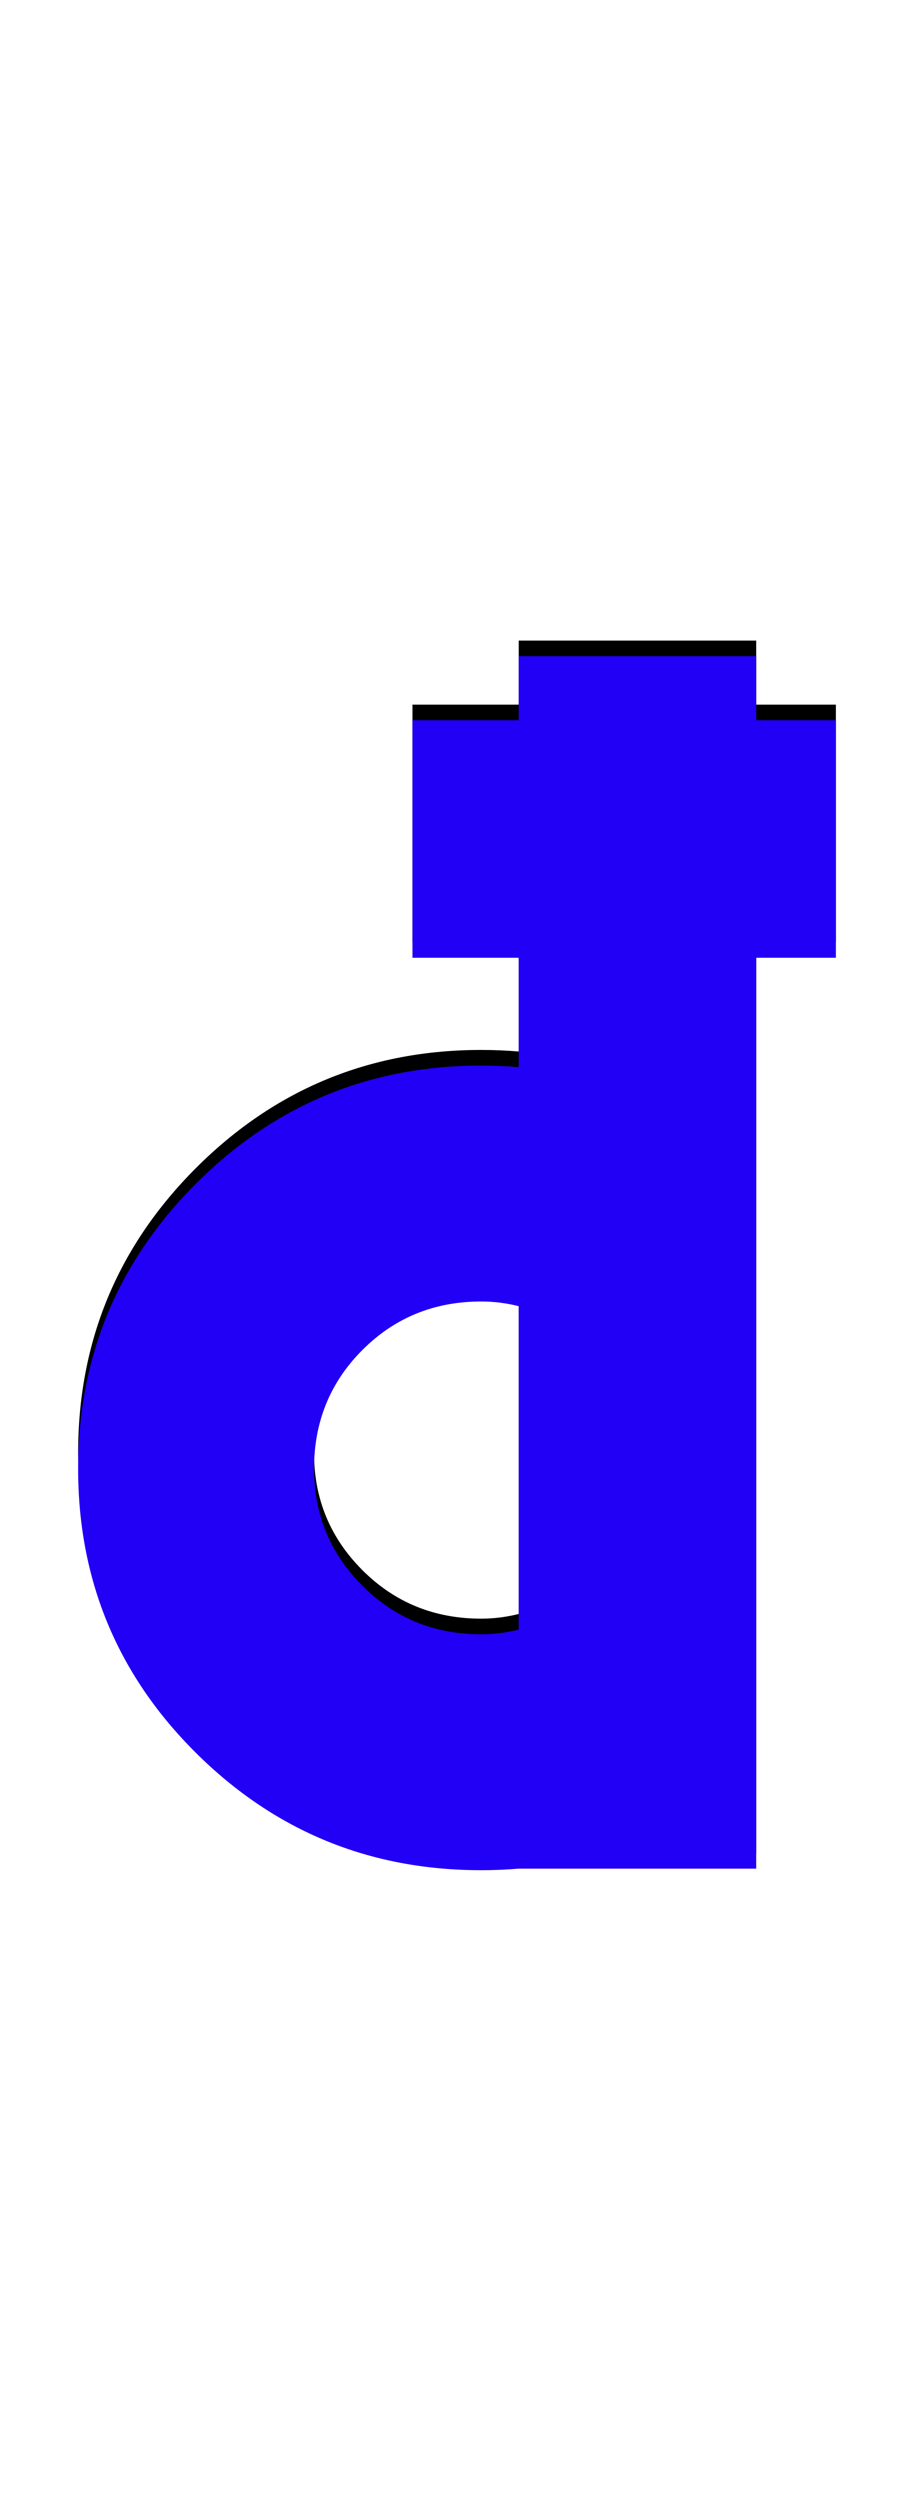 <svg xmlns="http://www.w3.org/2000/svg" id="glyph208" viewBox="0 0 585 1600">
  <defs/>
  <path fill="#000000" d="M535,451 L535,603 L264,603 L264,451 Z M332,410 L484,410 L484,1186 L332,1186 Q320,1187 308,1187 Q201,1187 125.5,1112 Q50,1037 50,930 Q50,823 125.5,747.5 Q201,672 308,672 Q320,672 332,673 Z M332,1033 L332,826 Q320,823 308,823 Q263,823 232,854 Q201,885 201,930 Q201,974 232,1005 Q263,1036 308,1036 Q320,1036 332,1033 Z"/>
  <path fill="#2200f5" d="M535,461 L535,613 L264,613 L264,461 Z M332,420 L484,420 L484,1196 L332,1196 Q320,1197 308,1197 Q201,1197 125.5,1122 Q50,1047 50,940 Q50,833 125.5,757.5 Q201,682 308,682 Q320,682 332,683 Z M332,1043 L332,836 Q320,833 308,833 Q263,833 232,864 Q201,895 201,940 Q201,984 232,1015 Q263,1046 308,1046 Q320,1046 332,1043 Z"/>
</svg>

